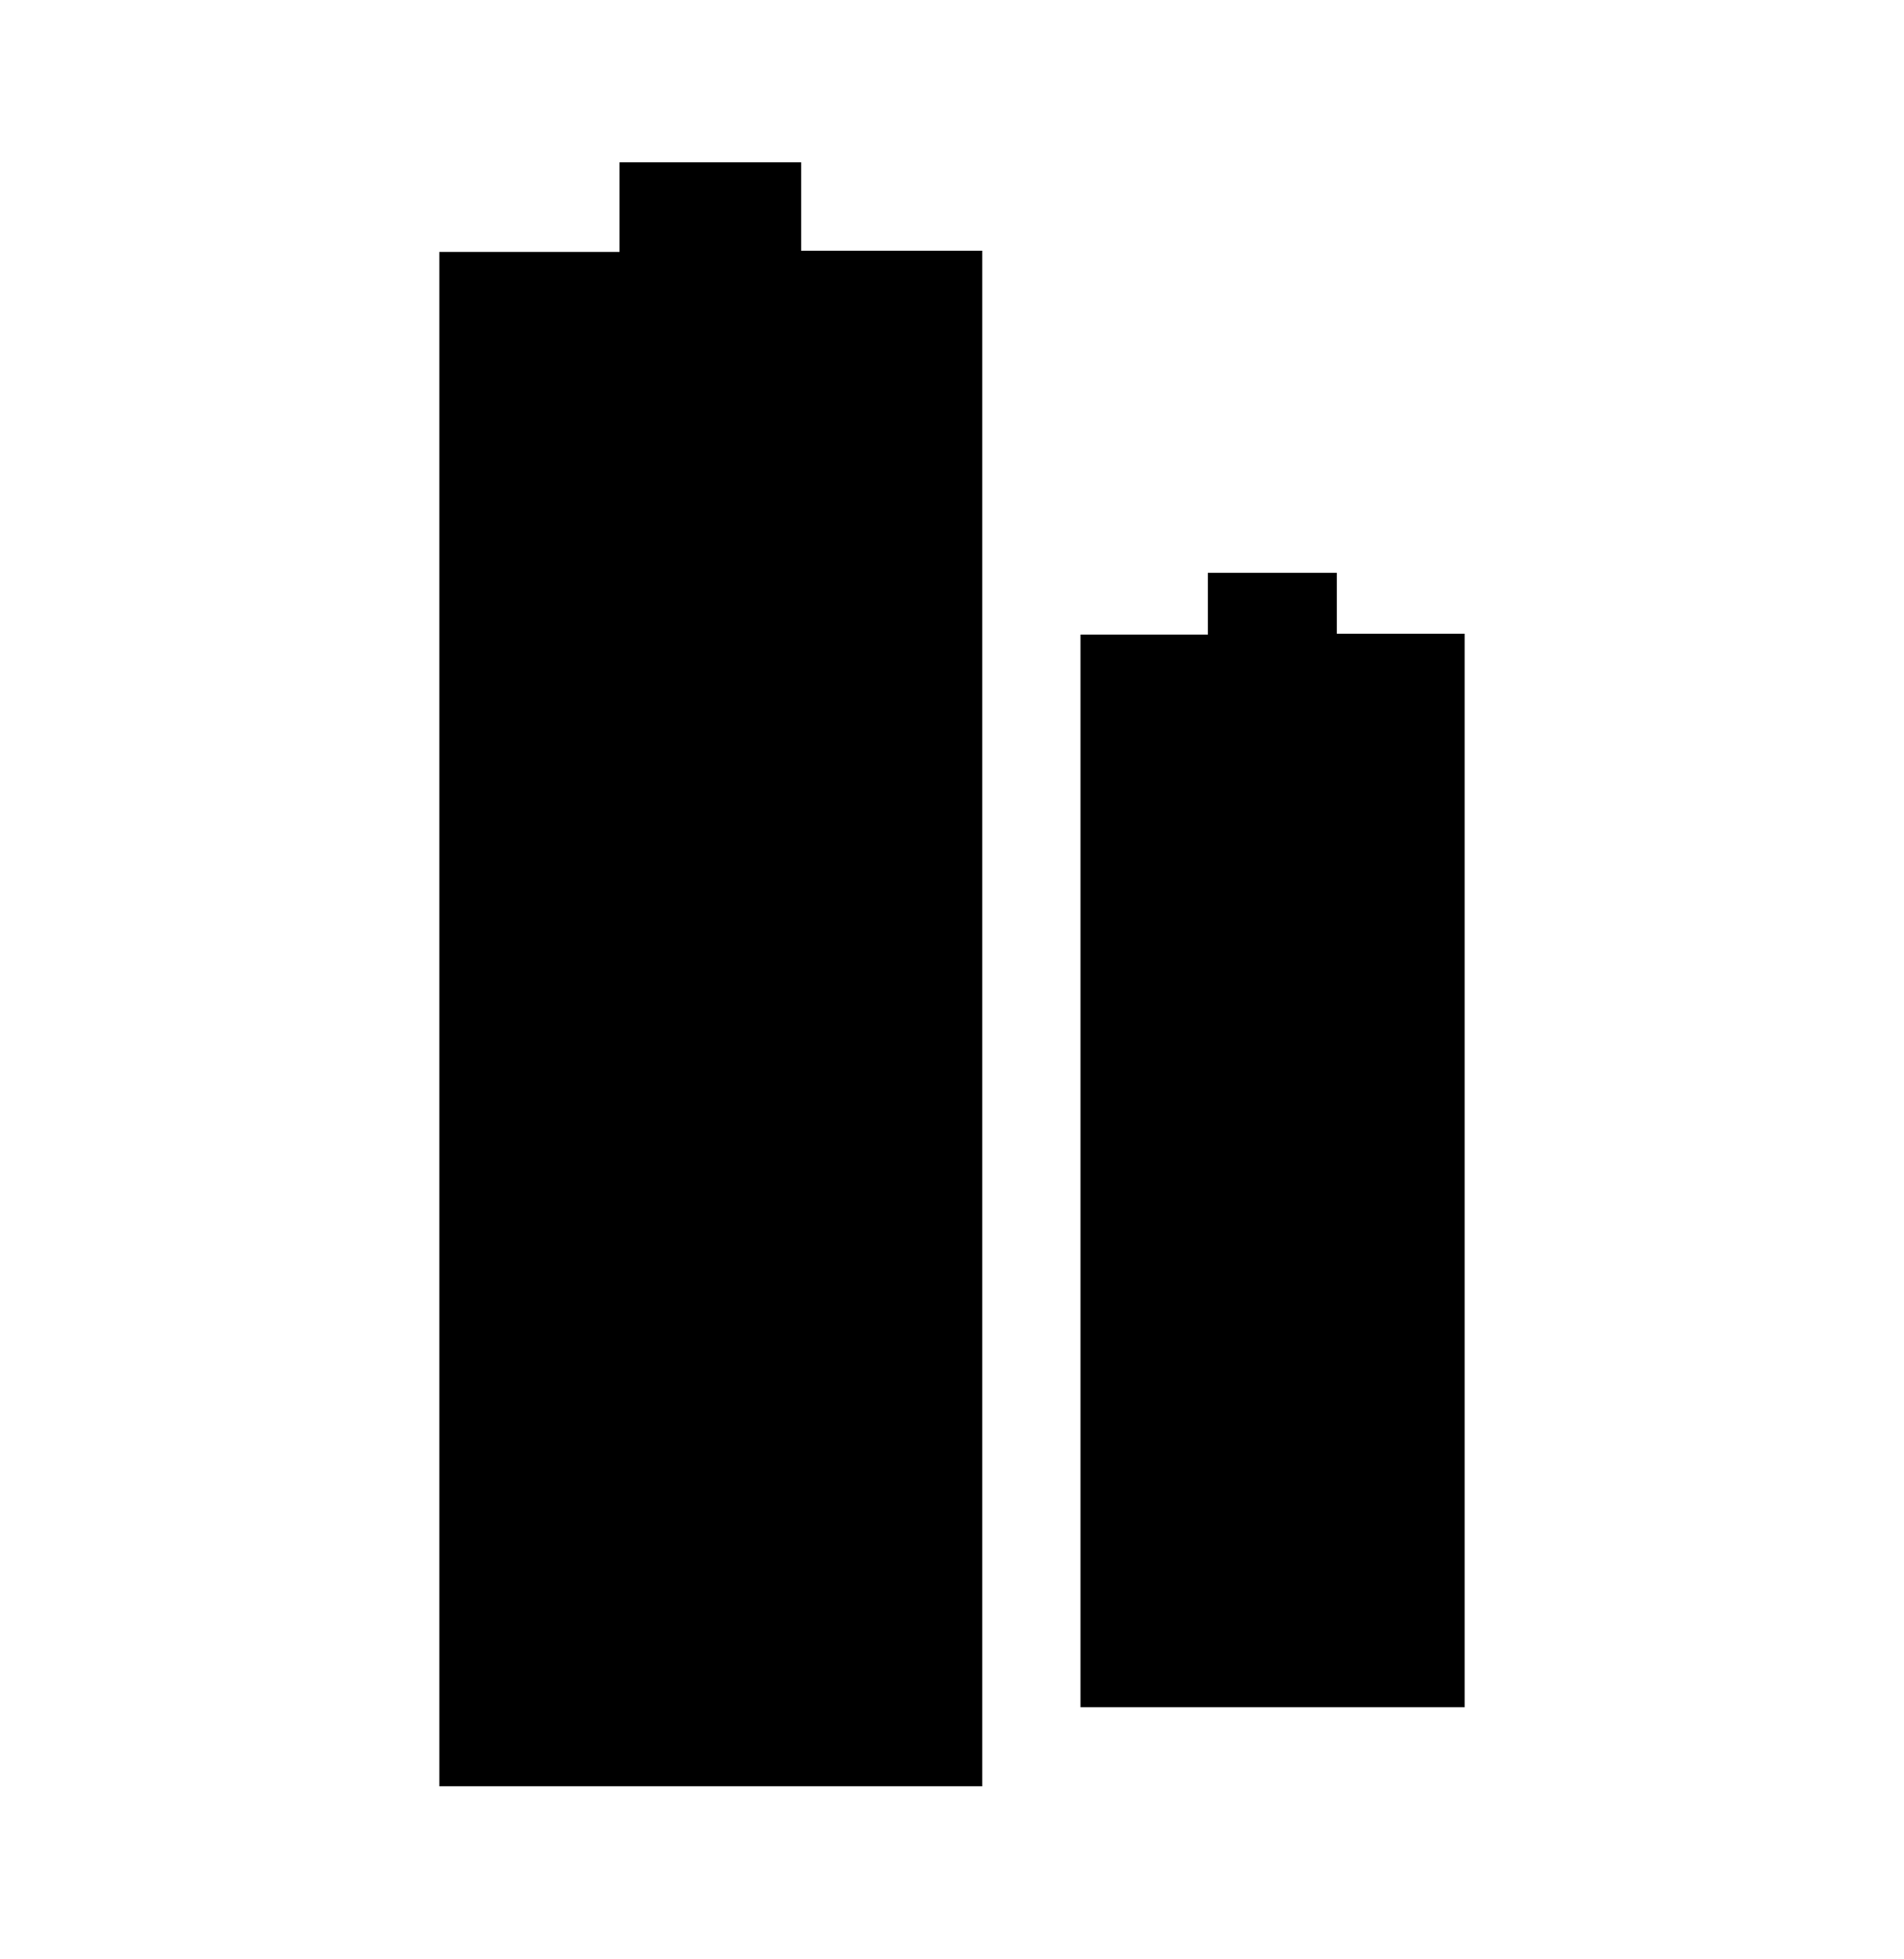 <svg width="35" height="36" viewBox="0 0 35 36" fill="none" xmlns="http://www.w3.org/2000/svg">
<path d="M18.055 32.82H8.075V4.629H11.388V2.984H14.726V4.605H18.055V32.82Z" fill="black"/>
<path d="M26.925 31.368H19.862V11.659H22.204V10.524H24.573V11.644H26.925V31.368Z" fill="black"/>
</svg>

